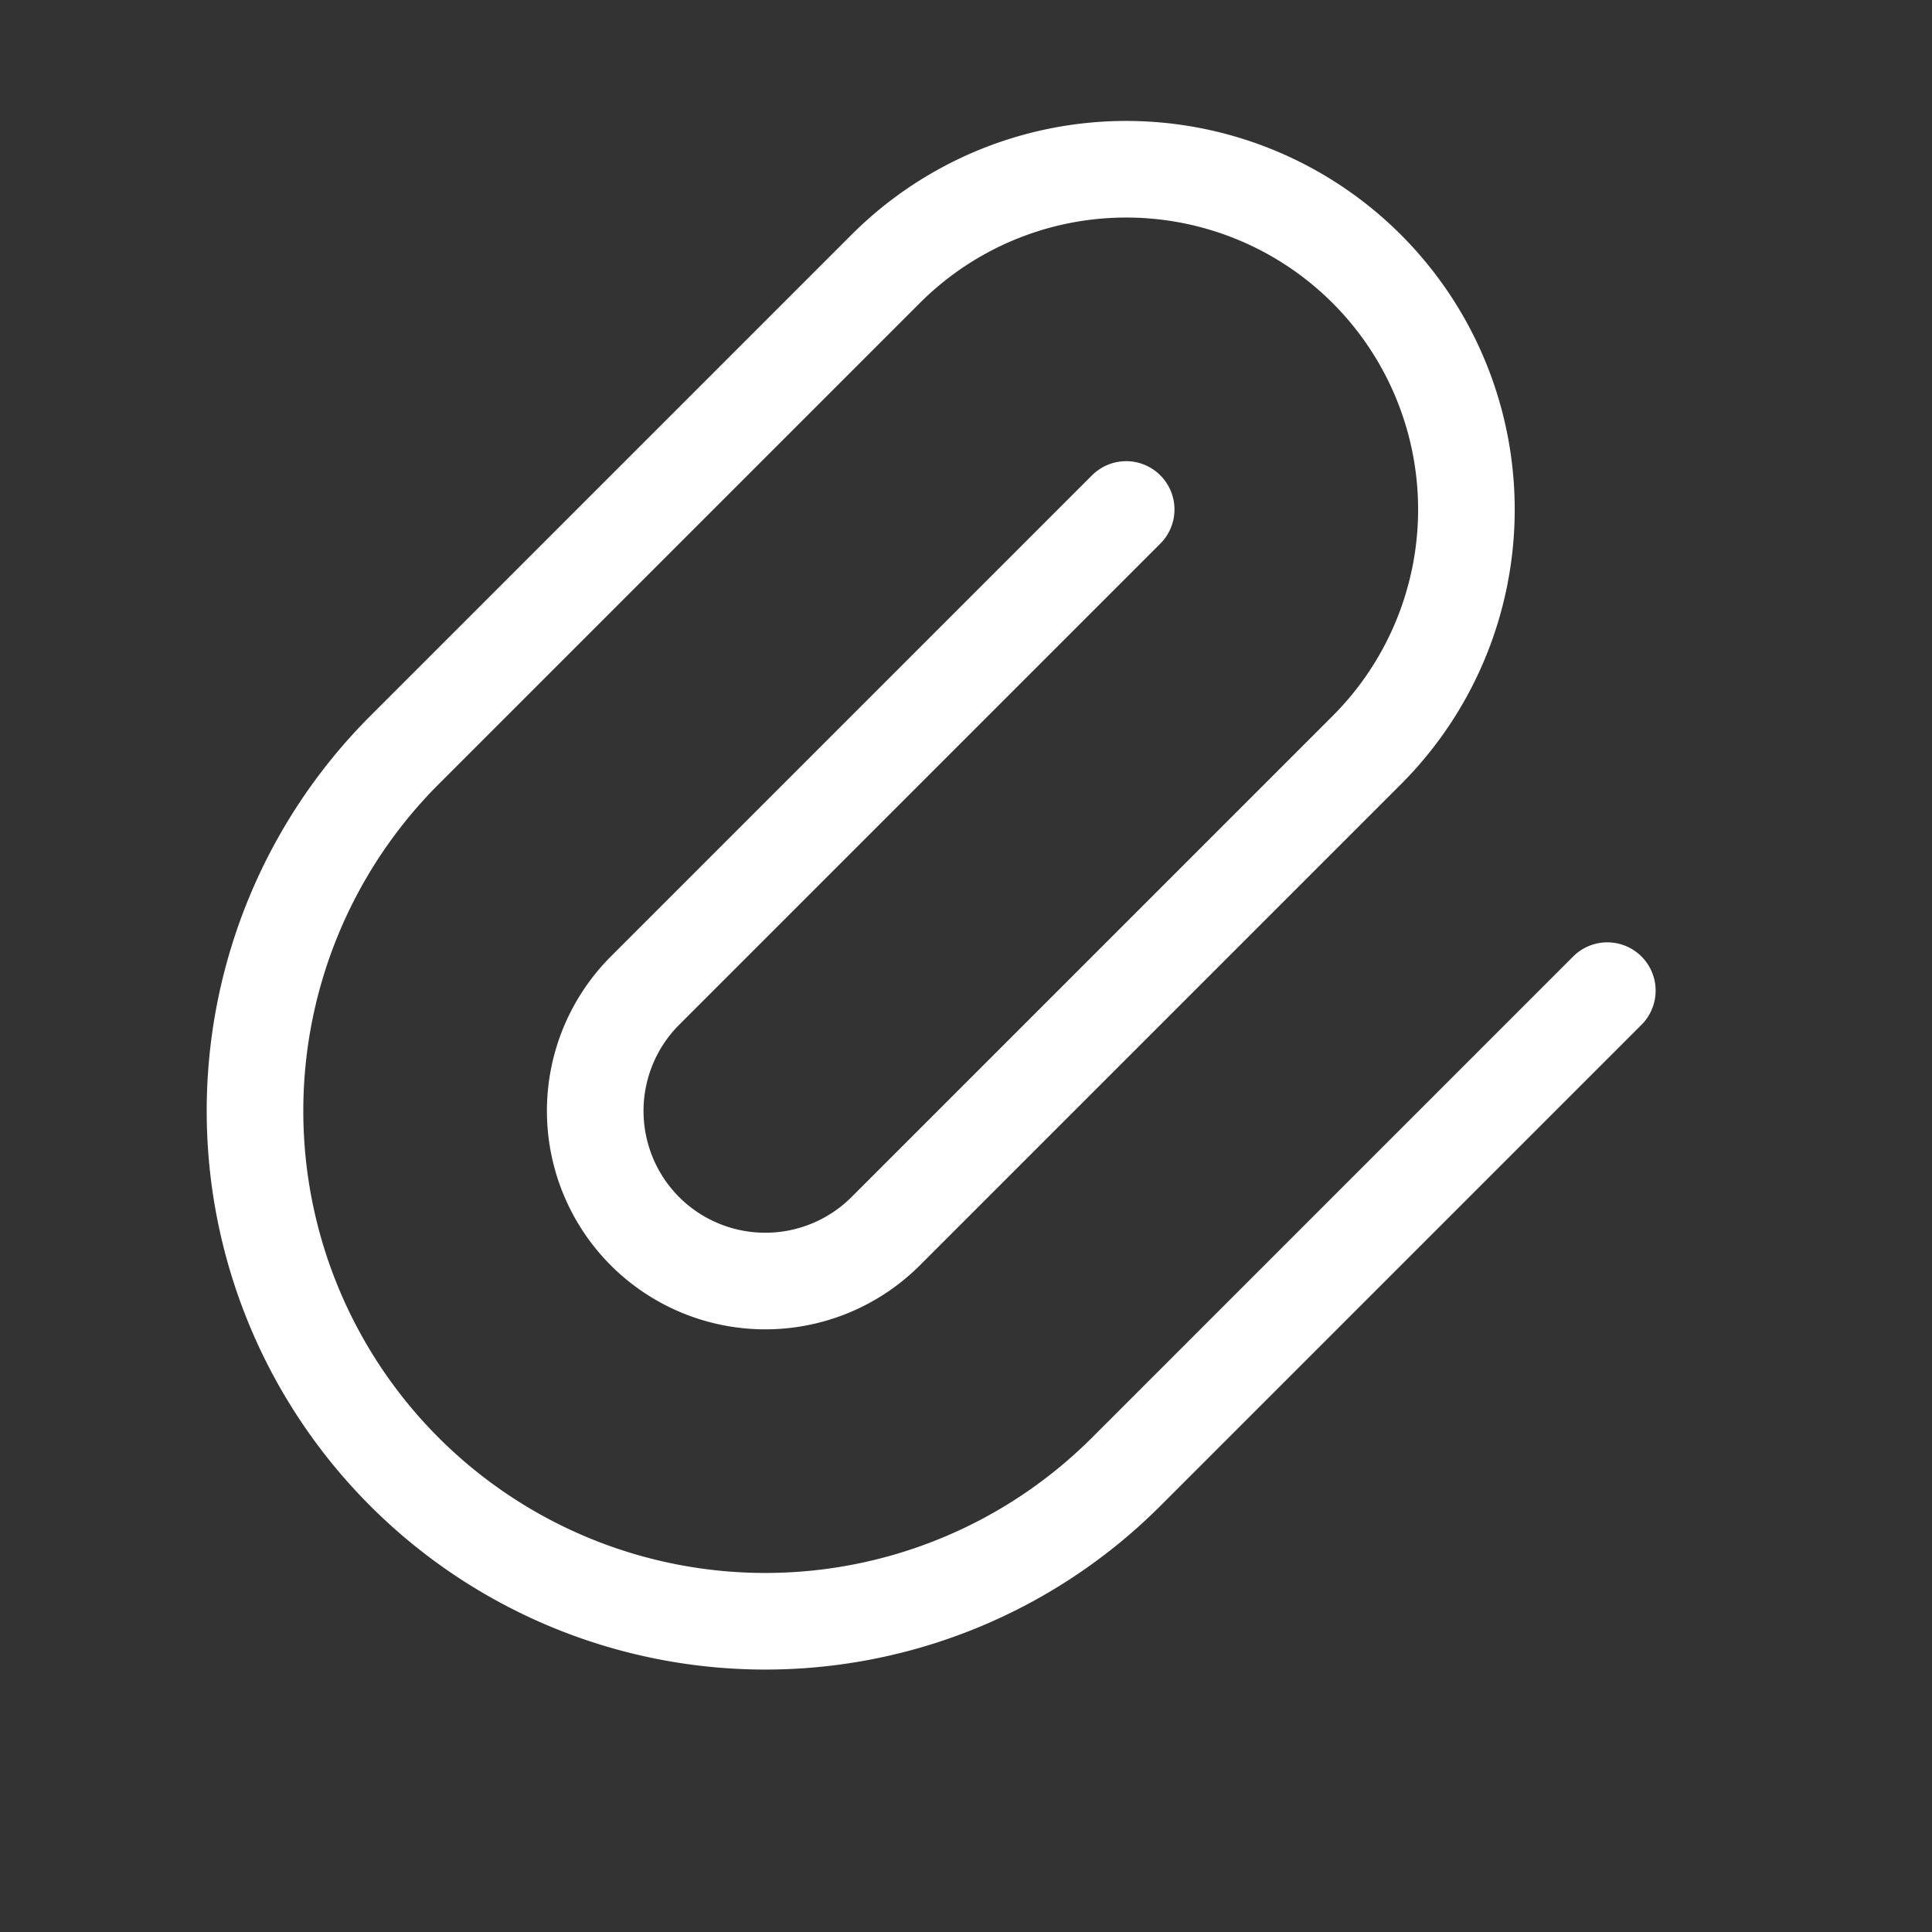 <svg xmlns="http://www.w3.org/2000/svg" width="20" height="20" viewBox="0 0 20 20"><rect x="0" y="0" width="20" height="20" fill="#333333" stroke="none"/><g id="ic_tasks_active" transform="translate(3770.871 -4311.96)"><rect id="Rectangle_274" width="20" height="20" fill="rgba(255,255,255,0)" data-name="Rectangle 274" transform="translate(-3770.871 4311.96)"/><path id="Path_220" fill="none" stroke="#fff" stroke-linecap="round" stroke-linejoin="round" stroke-width="1" d="M11.658,5.274,6.677,10.255a1.763,1.763,0,0,0,0,2.491h0a1.763,1.763,0,0,0,2.491,0l4.981-4.981a3.523,3.523,0,0,0,0-4.981h0a3.521,3.521,0,0,0-4.981,0L4.187,7.765a5.283,5.283,0,0,0,0,7.471h0a5.283,5.283,0,0,0,7.471,0l4.981-4.981" data-name="Path 220" transform="translate(-3770.871 4311.96)"/></g></svg>